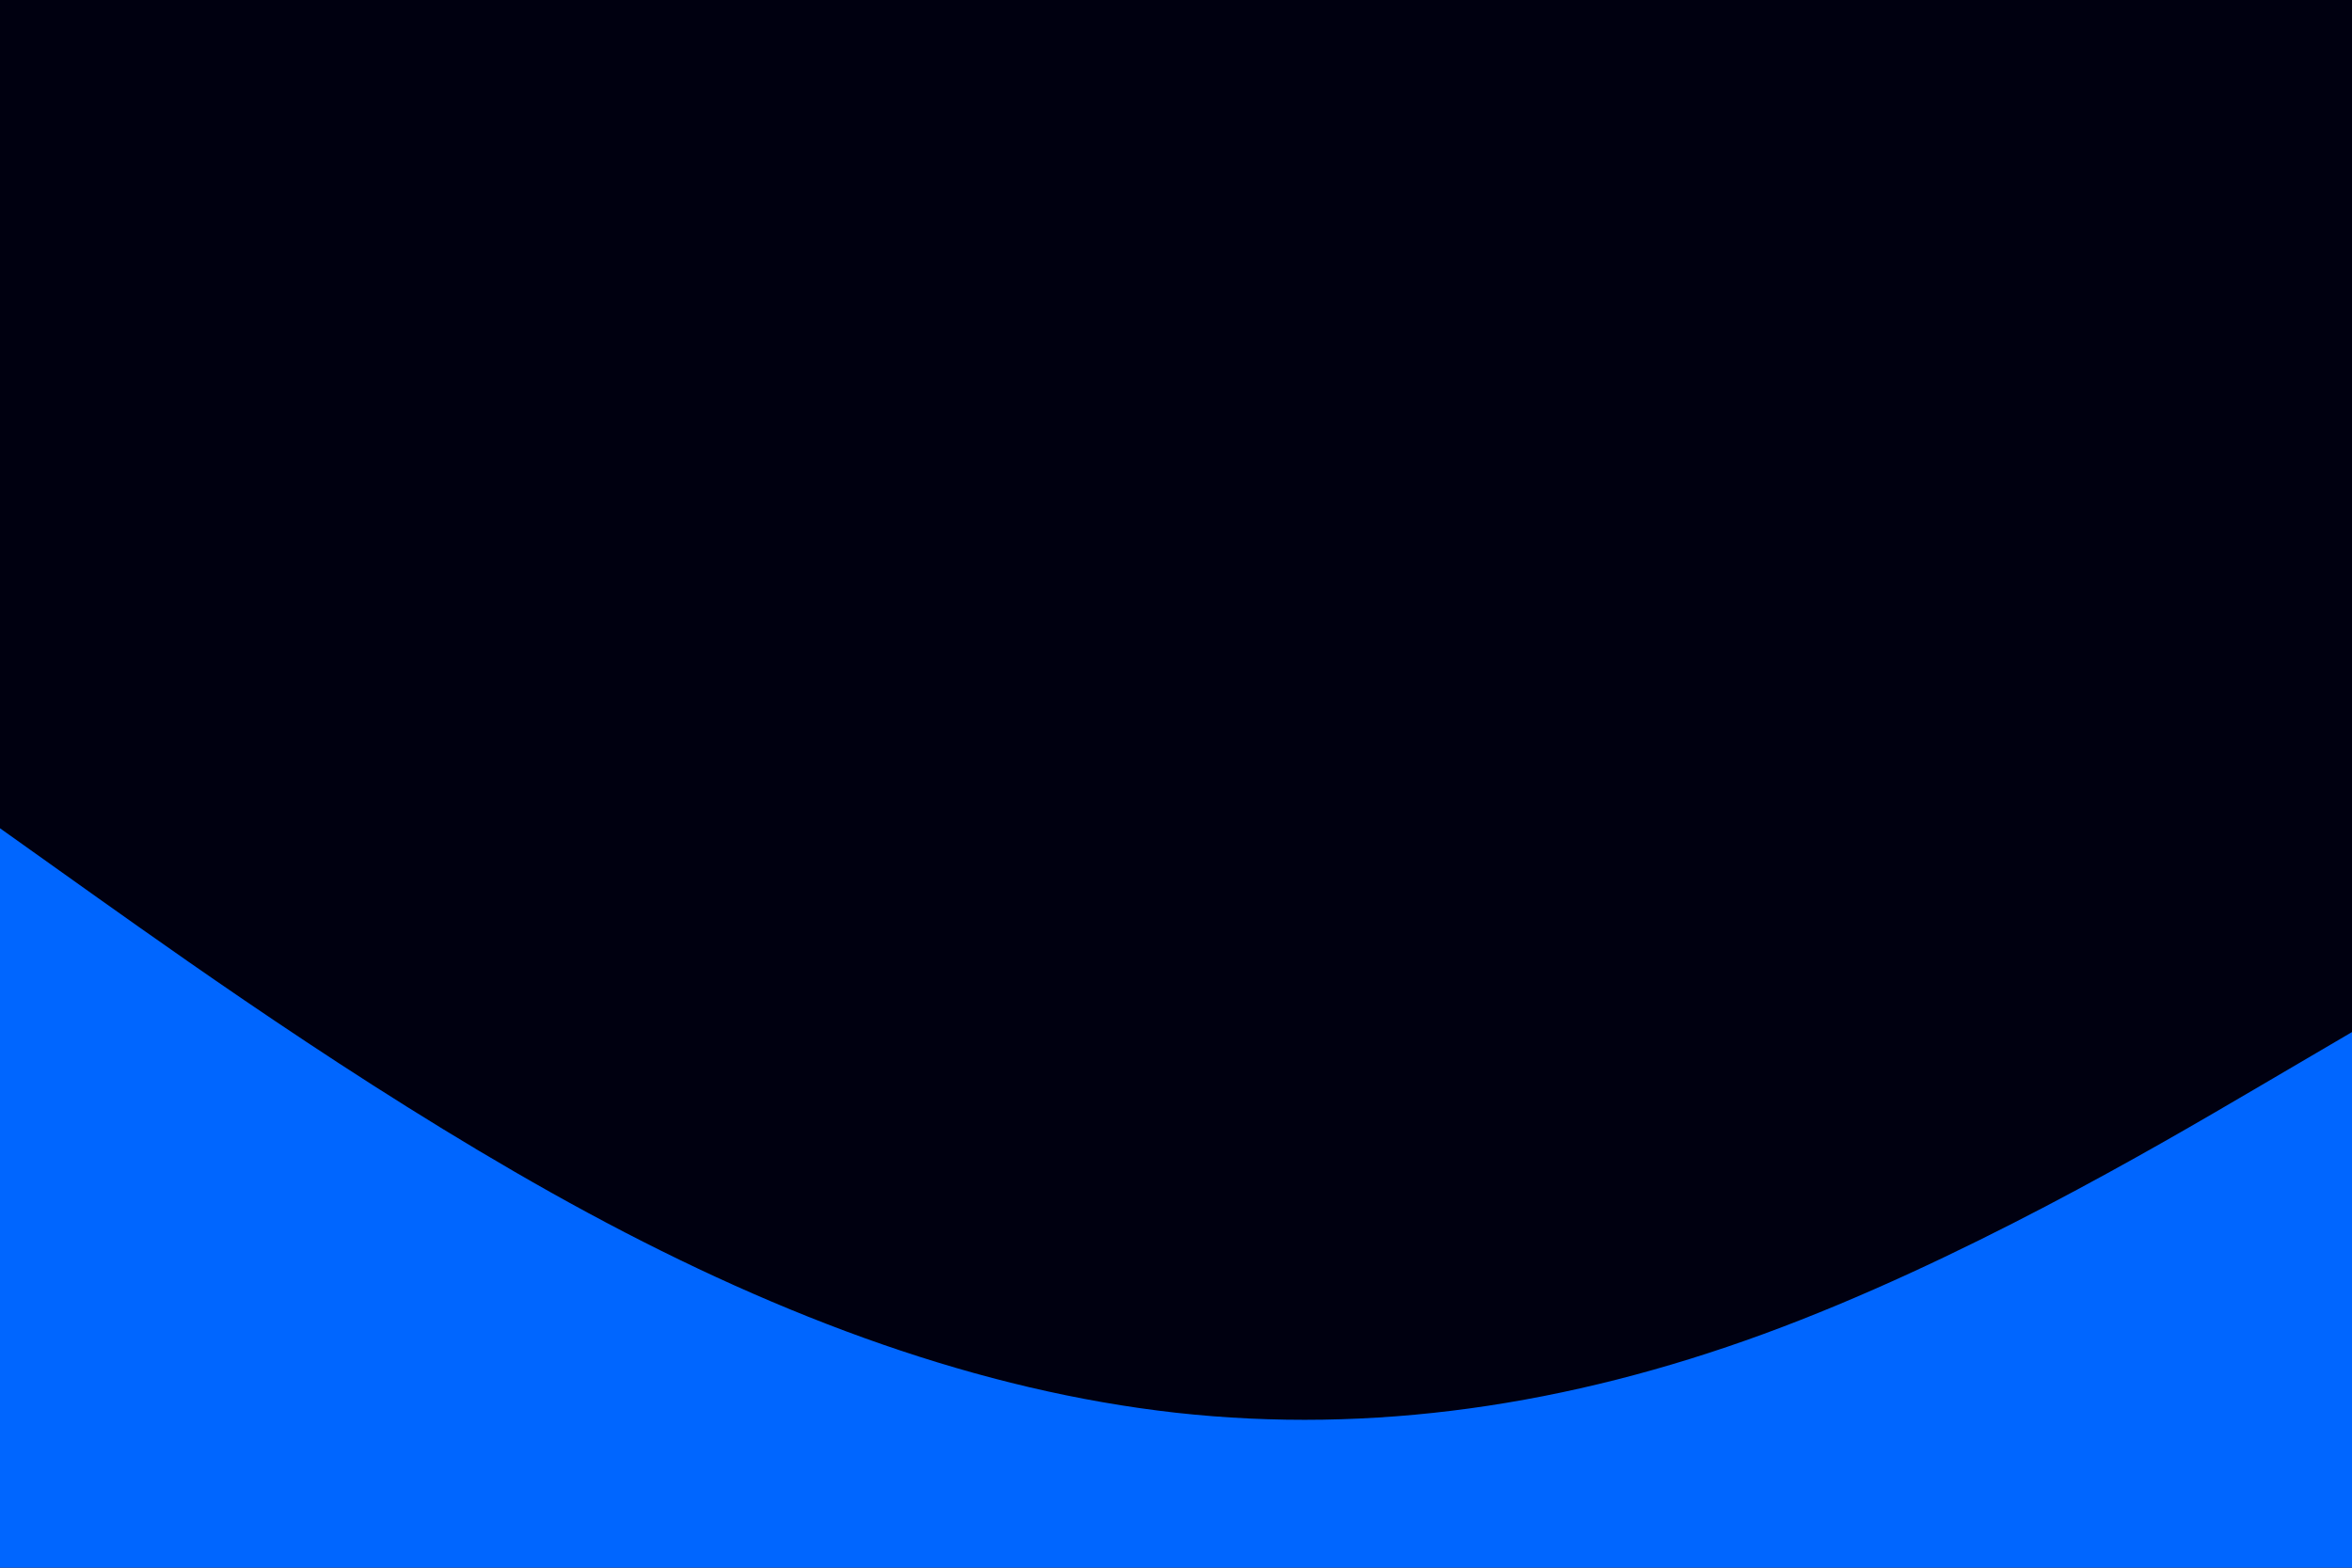 <svg id="visual" viewBox="0 0 900 600" width="900" height="600" xmlns="http://www.w3.org/2000/svg" xmlns:xlink="http://www.w3.org/1999/xlink" version="1.1"><rect x="0" y="0" width="900" height="600" fill="#000010"></rect><path d="M0 317L37.5 343.7C75 370.3 150 423.7 225 464.2C300 504.7 375 532.3 450 540.7C525 549 600 538 675 510.5C750 483 825 439 862.5 417L900 395L900 601L862.5 601C825 601 750 601 675 601C600 601 525 601 450 601C375 601 300 601 225 601C150 601 75 601 37.5 601L0 601Z" fill="#0066FF" stroke-linecap="round" stroke-linejoin="miter"></path></svg>